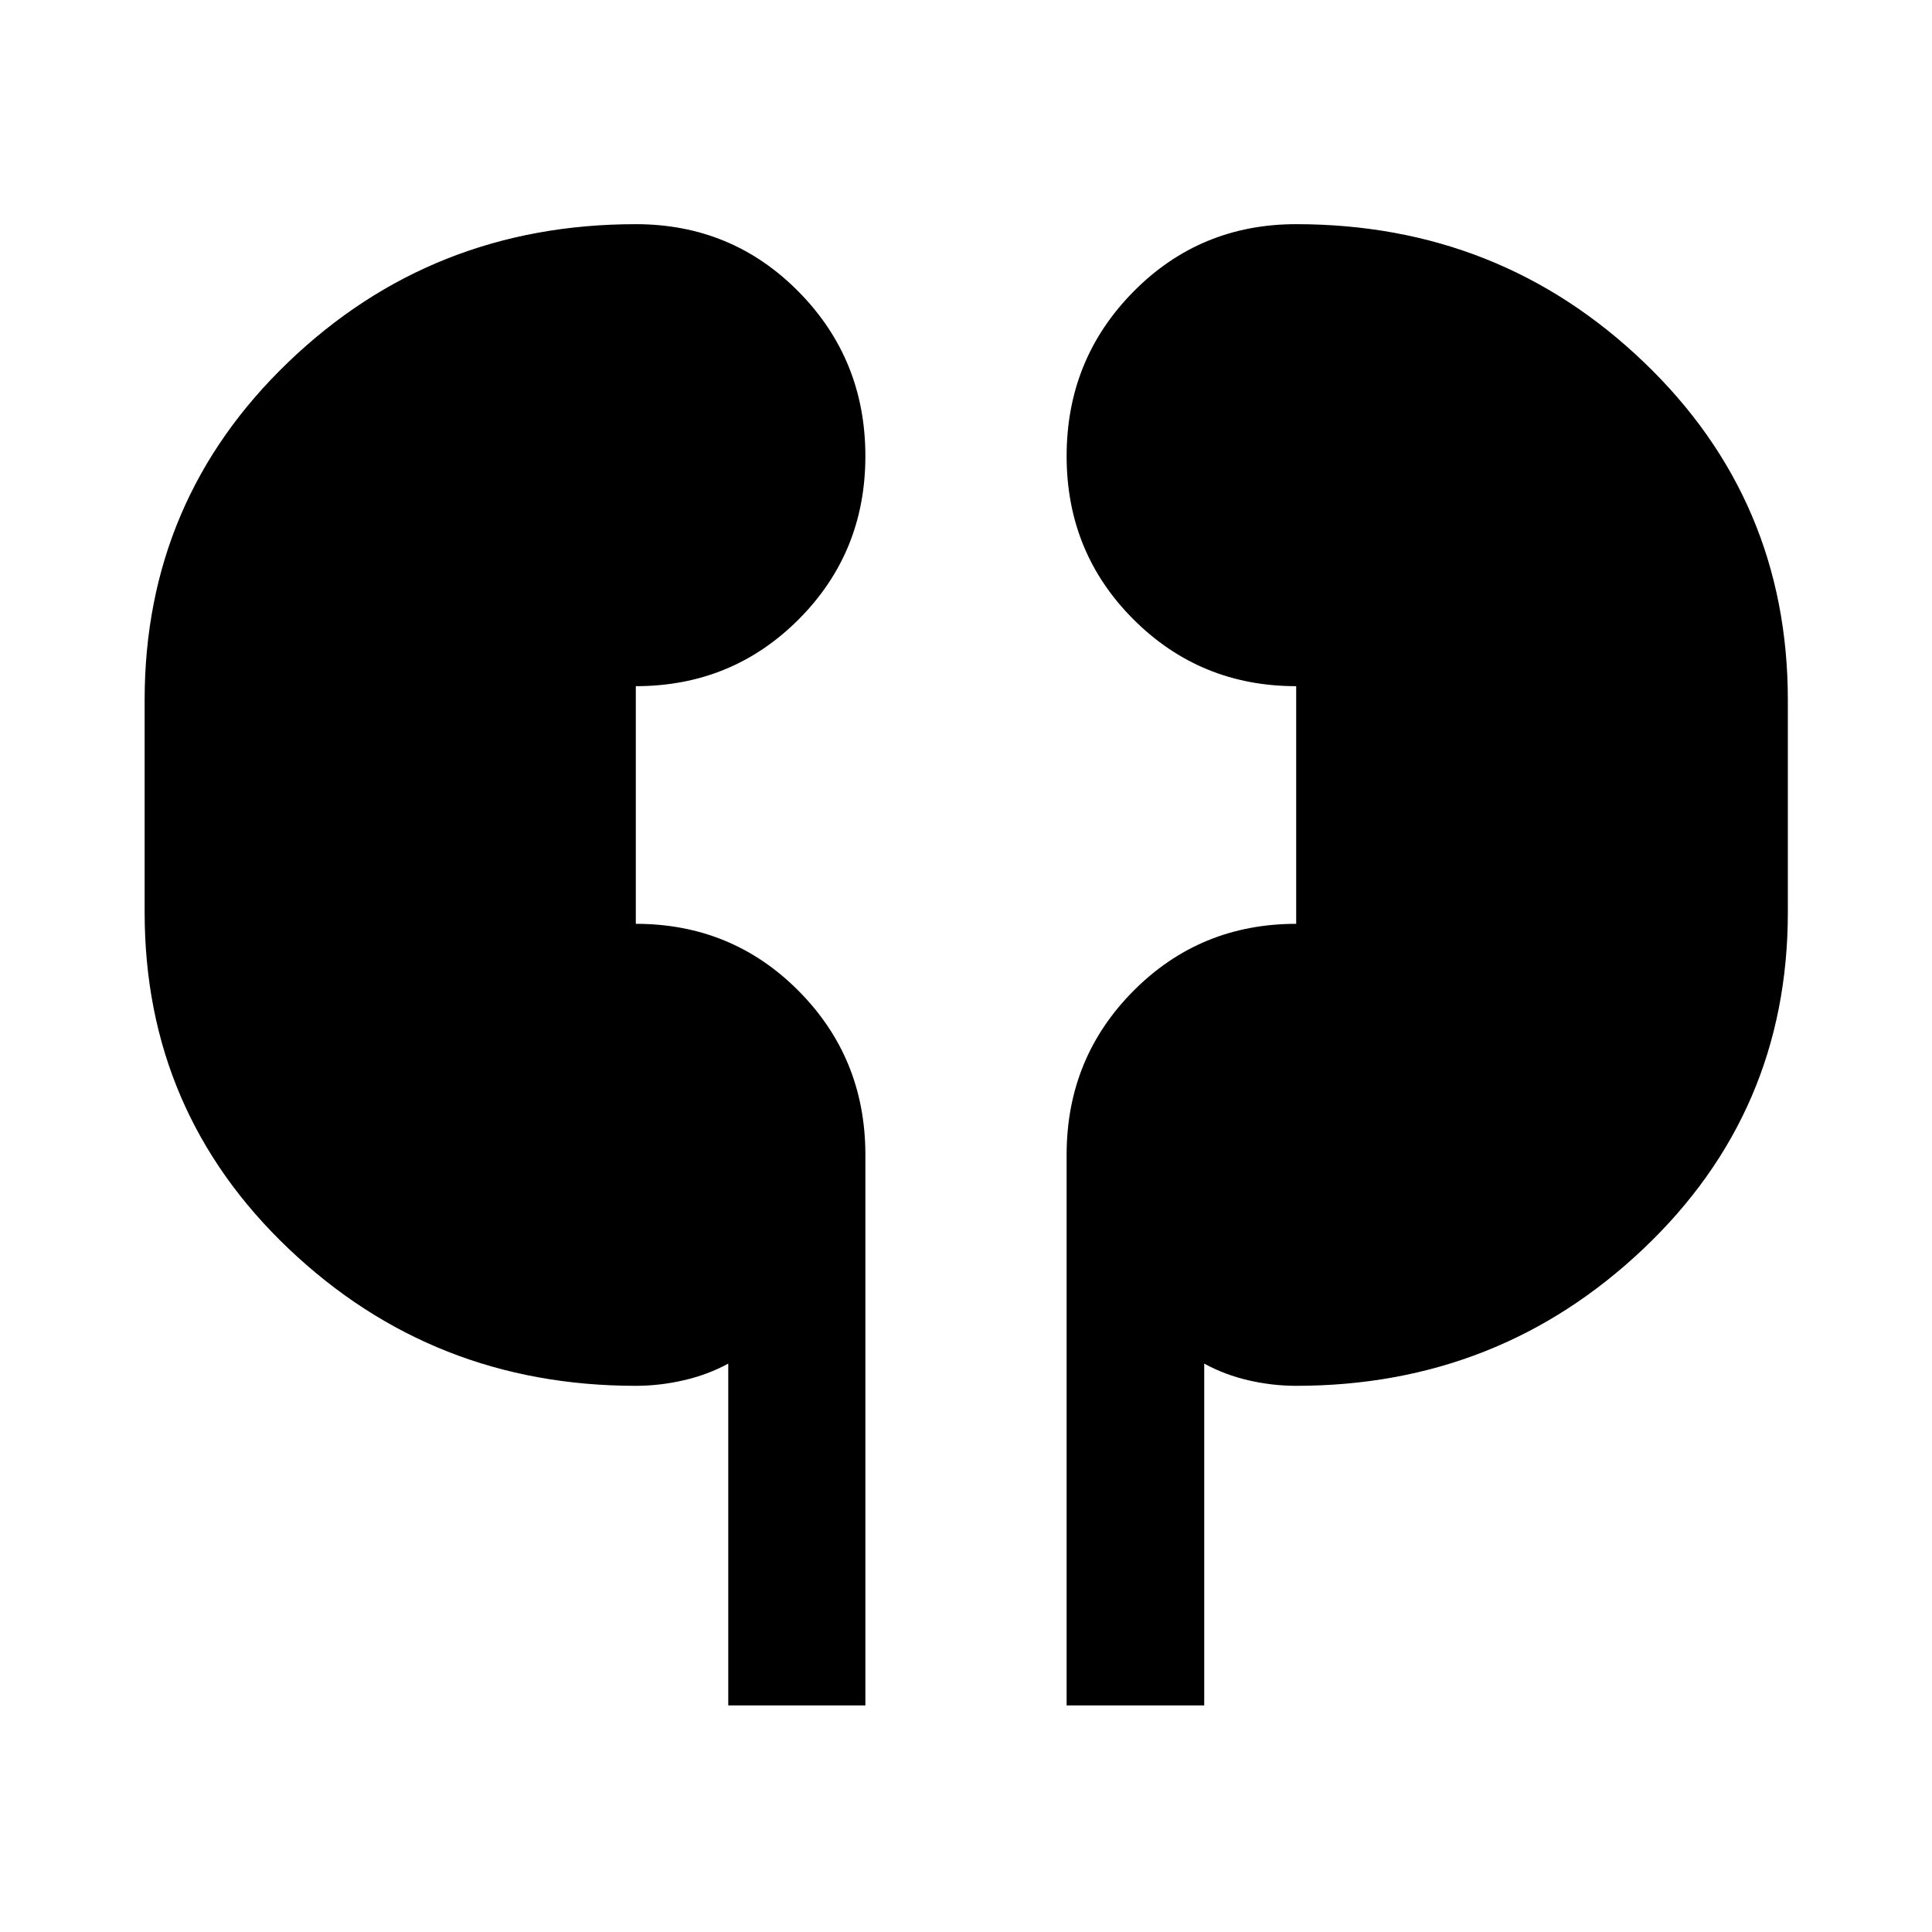 <svg xmlns="http://www.w3.org/2000/svg" width="48" height="48" viewBox="0 96 960 960"><path d="M361.869 943.413V773.565q-10.216 5.556-22.173 8.3-11.957 2.744-23.761 2.744-100.794 0-172.43-68.054Q71.869 648.5 71.869 549.348v-105.5q0-99.392 71.397-167.924 71.397-68.533 172.669-68.533 47.793 0 80.929 33.594Q430 274.58 430 322.652q0 47.893-33.136 81.099t-80.929 33.206v118.086q47.674 0 80.75 33.196T430 669.109v274.304h-68.131Zm168.131 0V669.109q.239-47.674 33.325-80.87 33.086-33.196 80.74-33.196V436.957q-47.674 0-80.869-33.206Q530 370.545 530 322.652q0-48.072 33.136-81.667 33.136-33.594 80.929-33.594 101.153 0 172.729 68.533 71.576 68.532 71.576 167.924v105.5q0 99.152-71.815 167.207-71.816 68.054-172.49 68.054-11.894 0-23.743-2.744-11.849-2.744-21.952-8.3v169.848H530Z"/></svg>